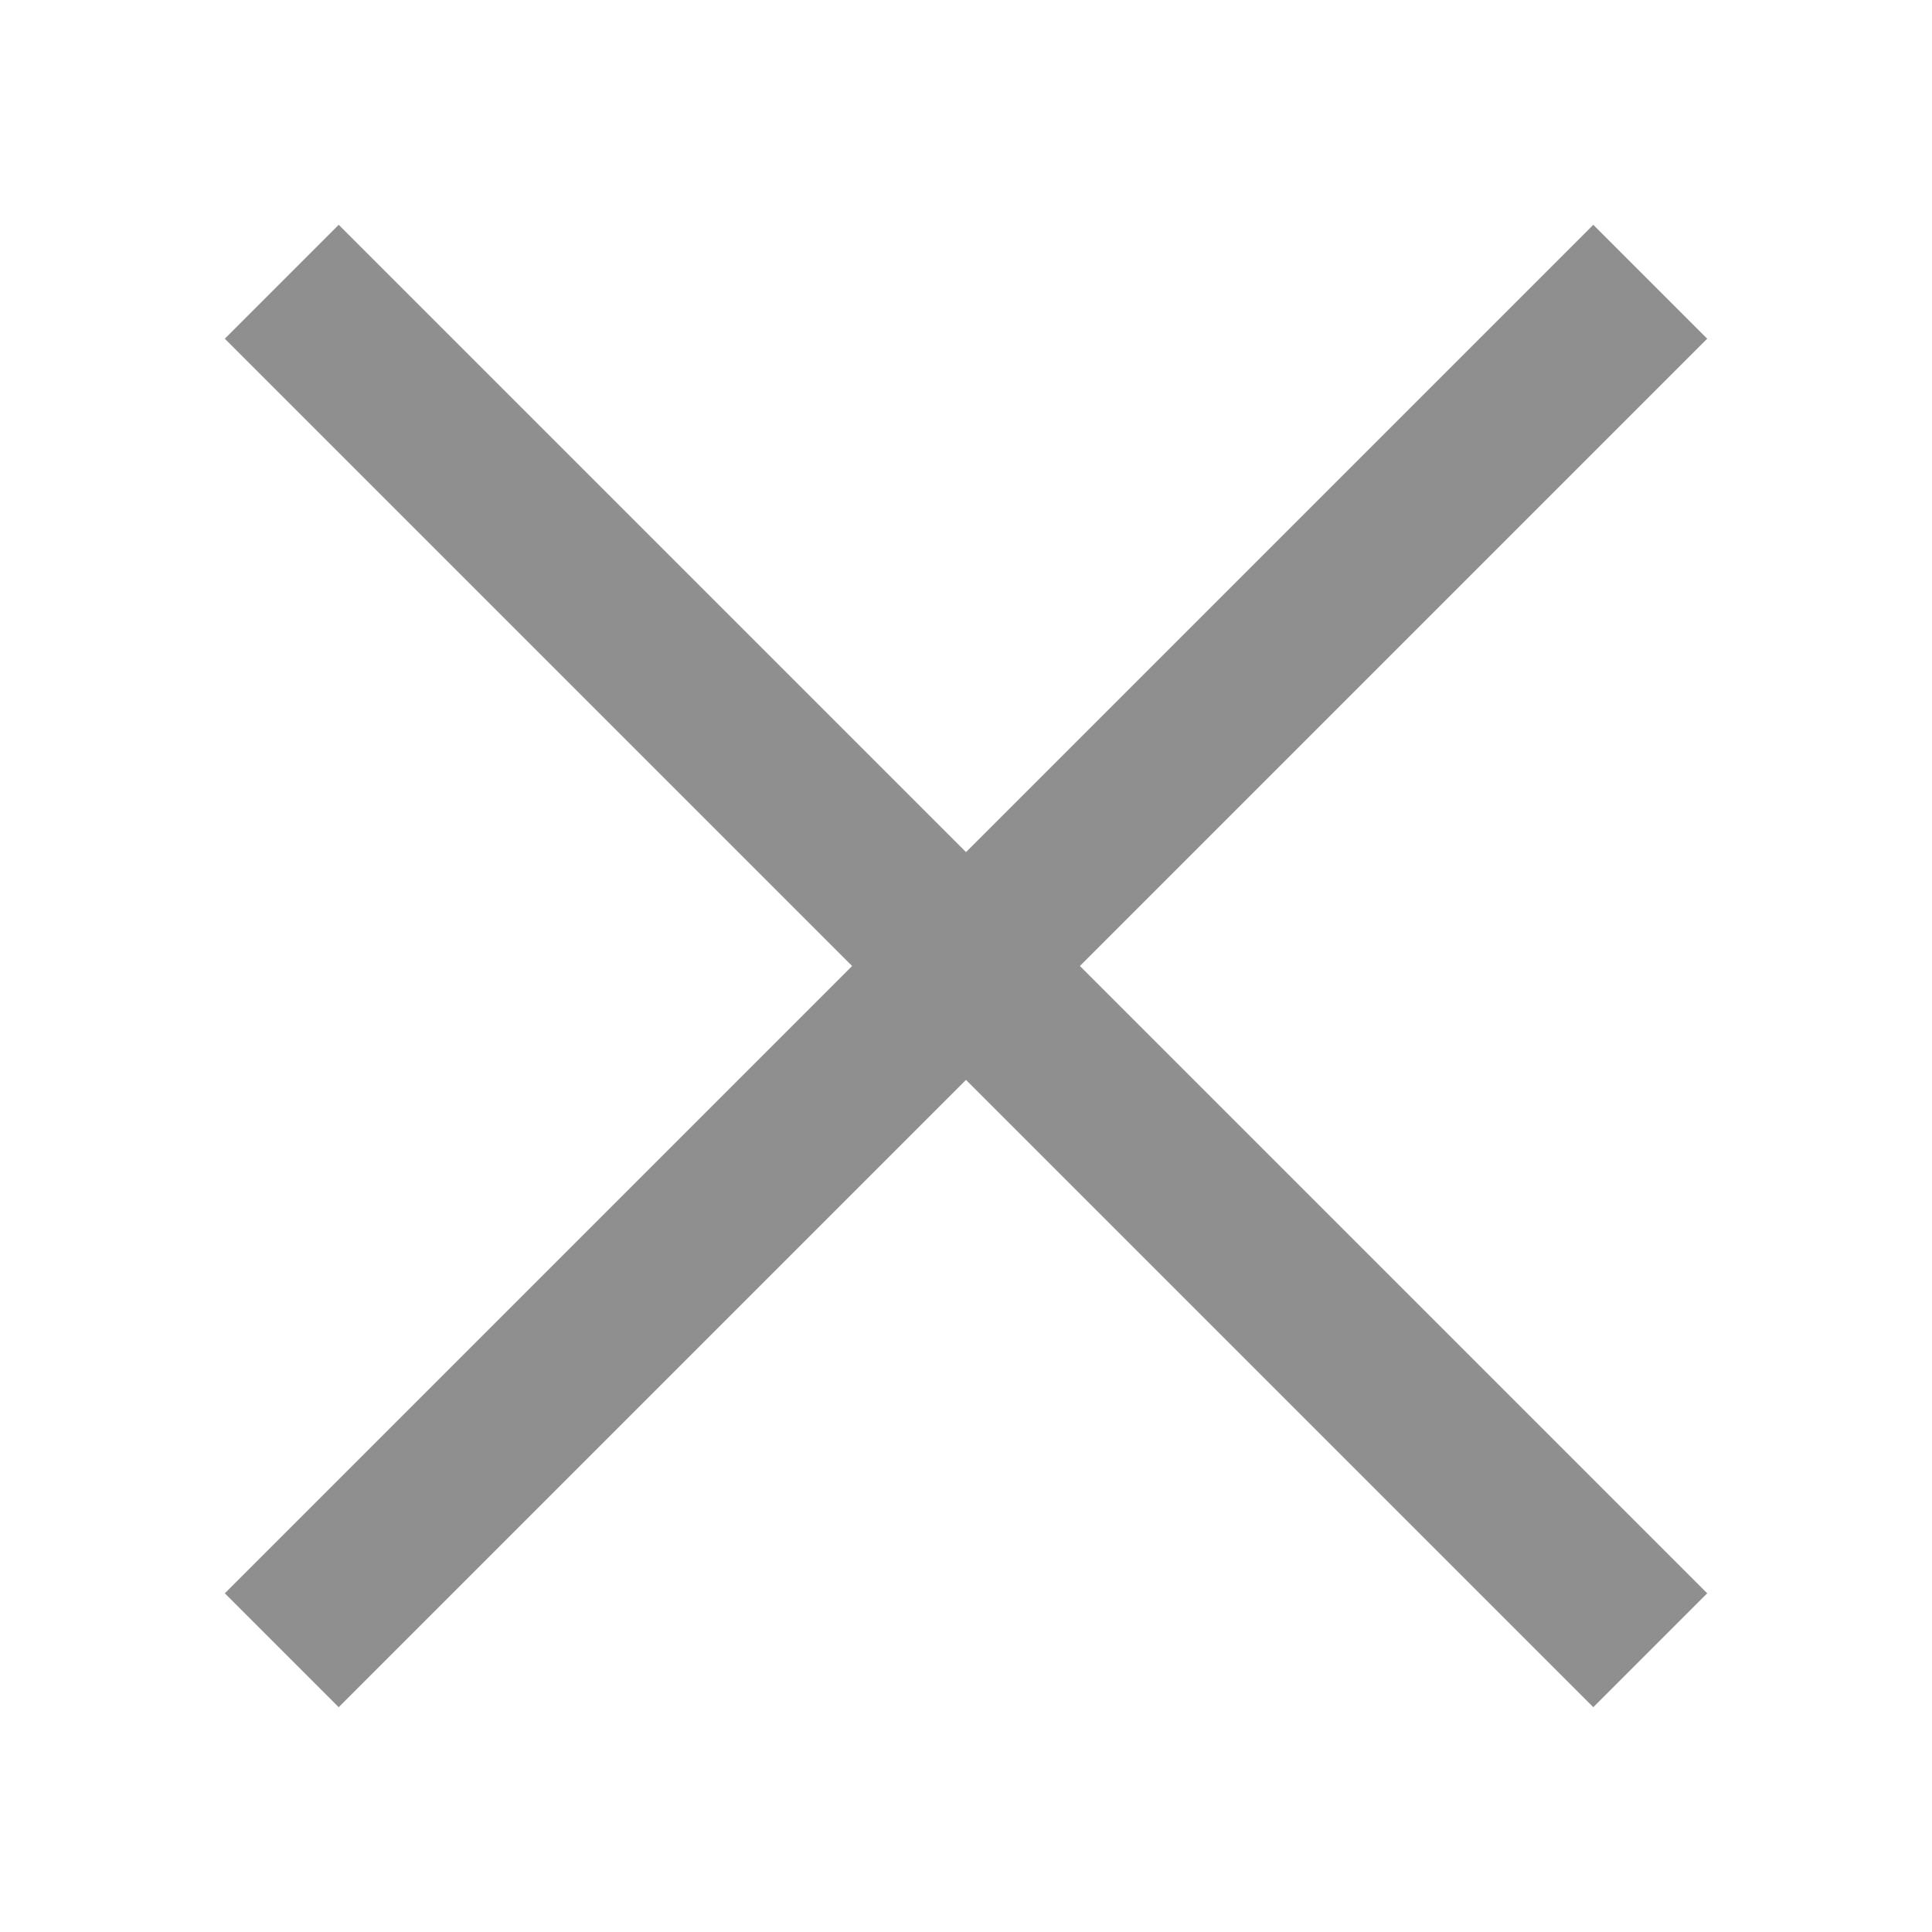 <svg xmlns="http://www.w3.org/2000/svg" width="96" height="96" viewBox="0 0 96 96">
    <path fill="#8f8f8f" d="M79.17 11.17L48 42.34 16.83 11.17 11.17 16.83 42.34 48 11.17 79.17 16.83 84.83 48 53.66 79.17 84.83 84.83 79.17 53.66 48 84.83 16.83z"/>
</svg>
